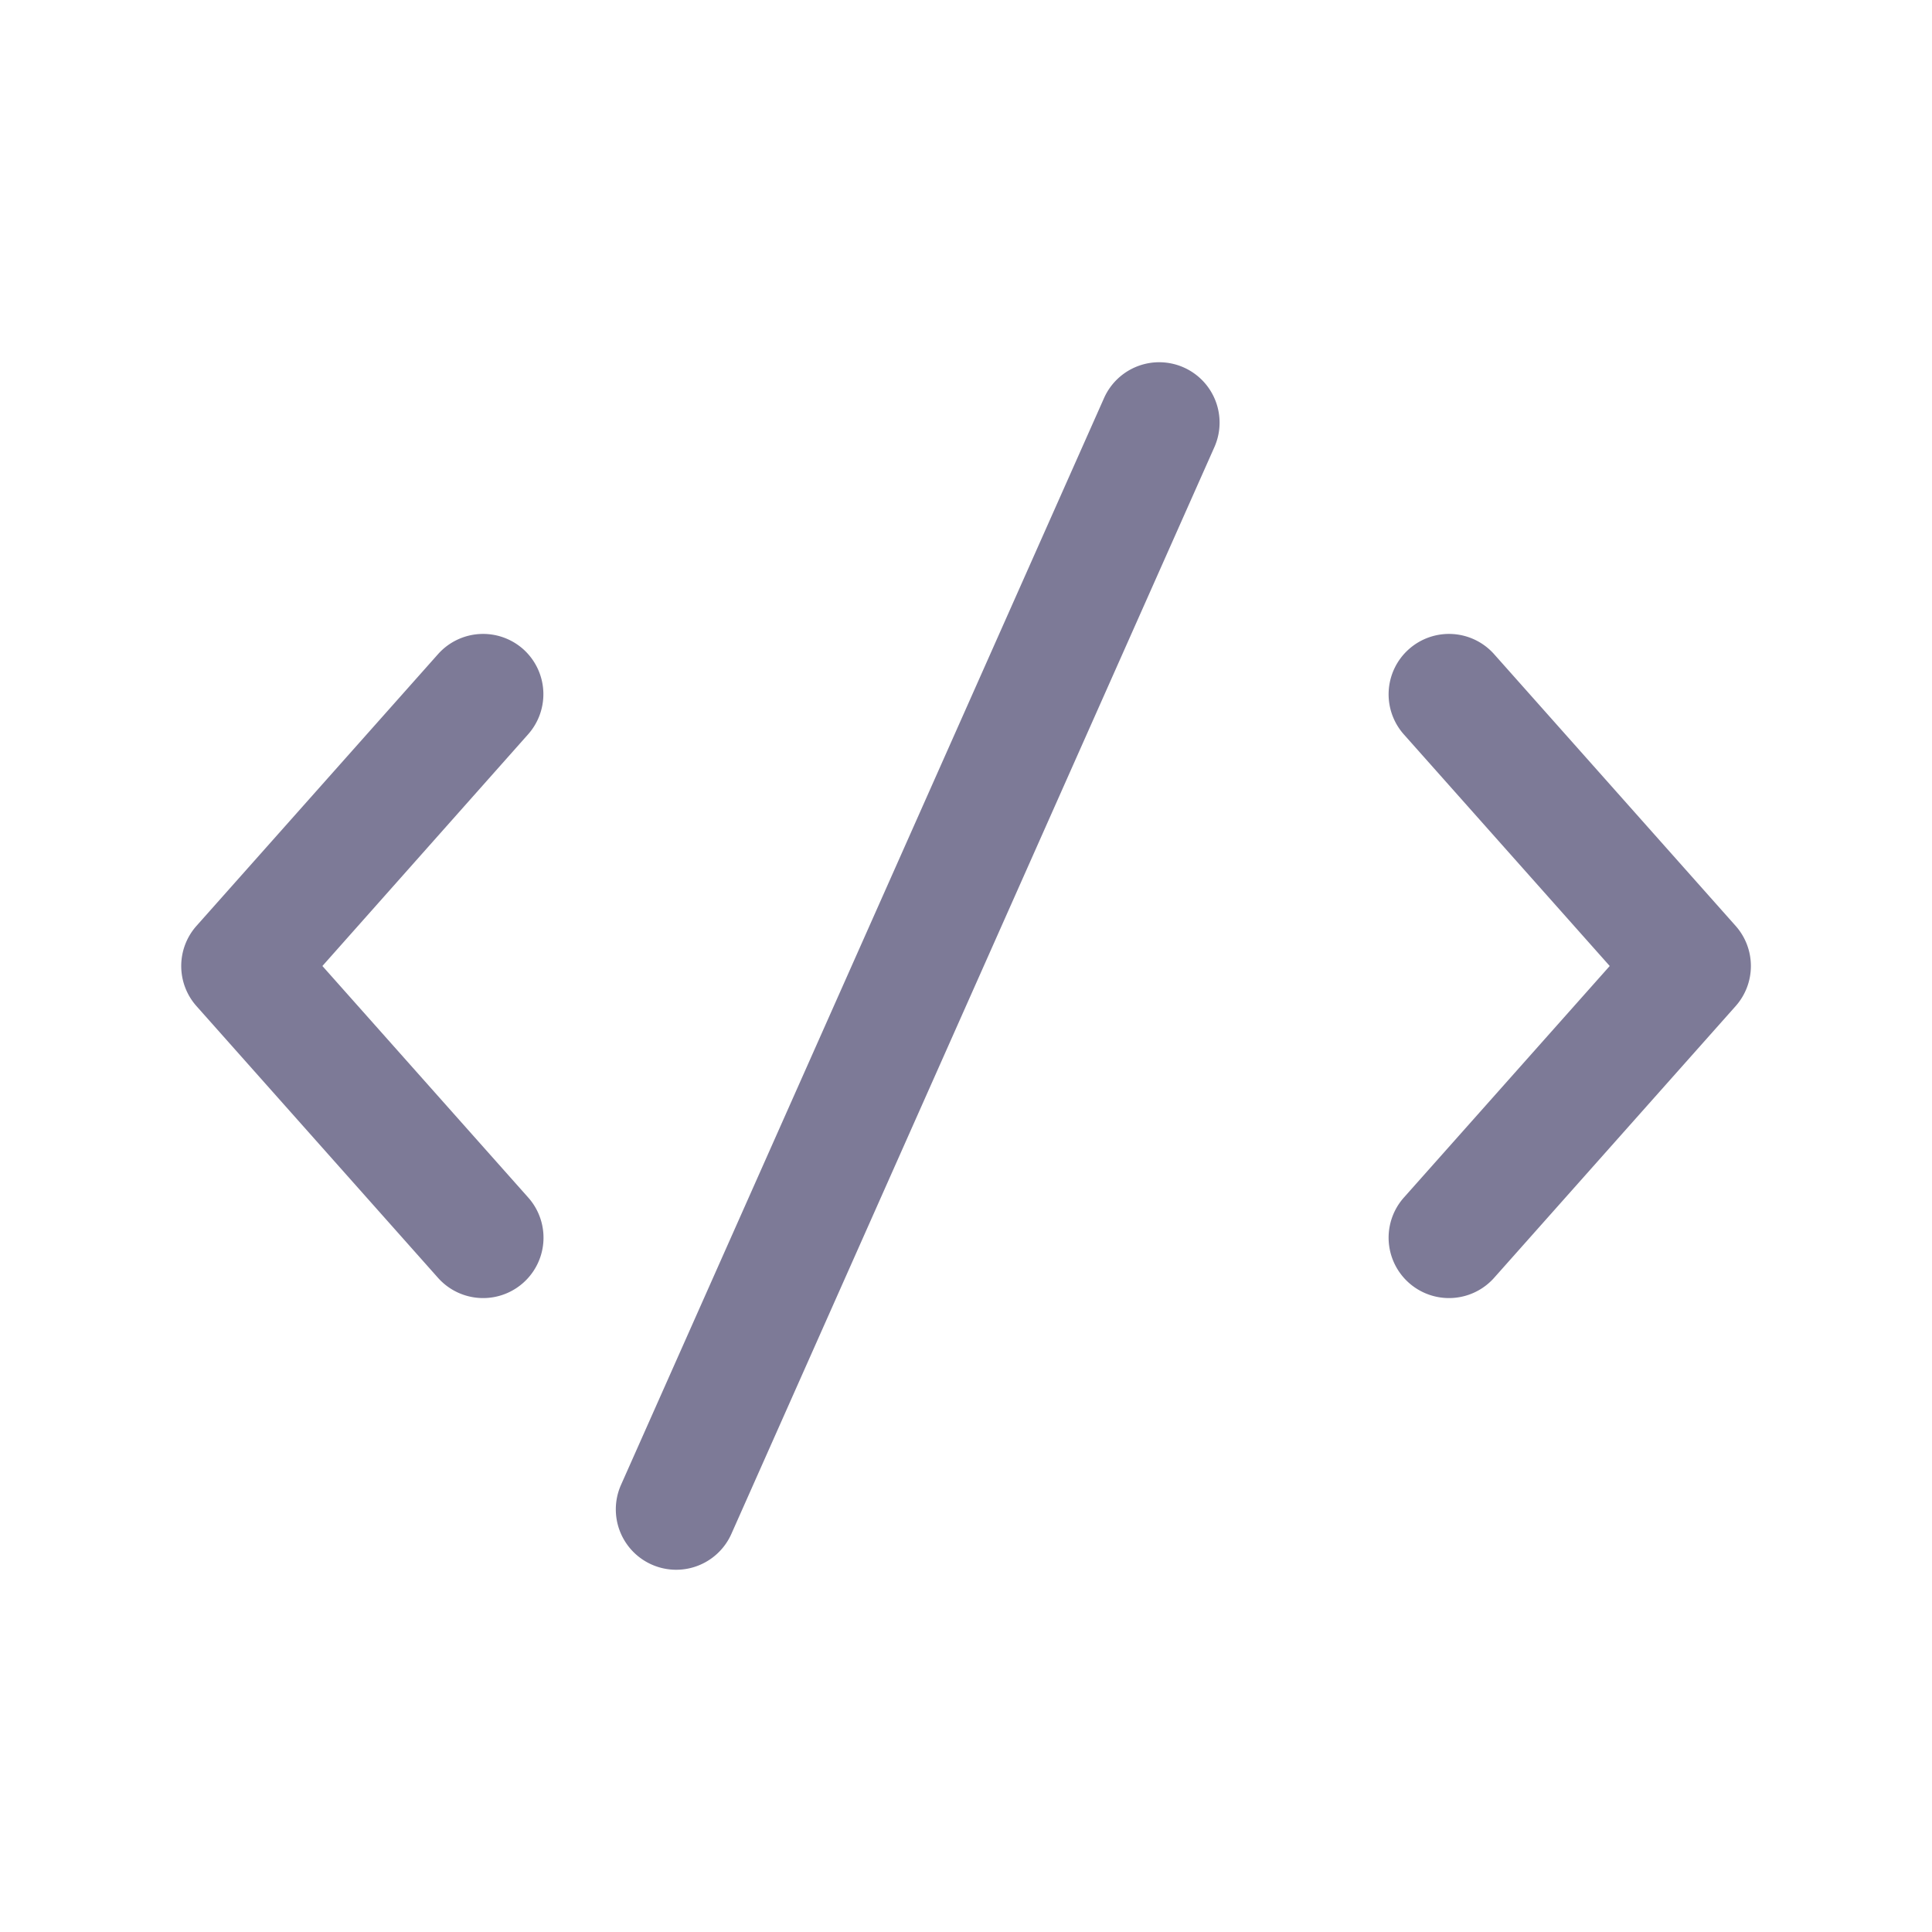<svg width="25" height="25" viewBox="0 0 16 16" xmlns="http://www.w3.org/2000/svg" fill="#7d7a97"><path d="M9.803 3.043a.5.5 0 0 1 .254.66l-4 9a.5.5 0 1 1-.914-.406l4-9a.5.5 0 0 1 .66-.254zm-5.47 2.333a.5.5 0 0 1 .04.706L2.67 8l1.705 1.918a.5.5 0 0 1-.748.664l-2-2.25a.5.5 0 0 1 0-.664l2-2.25a.5.5 0 0 1 .706-.042zm7.335 0a.5.5 0 0 1 .706.042l2 2.25a.5.5 0 0 1 0 .664l-2 2.25a.5.5 0 1 1-.748-.664L13.331 8l-1.705-1.918a.5.5 0 0 1 .042-.706z"/></svg>
